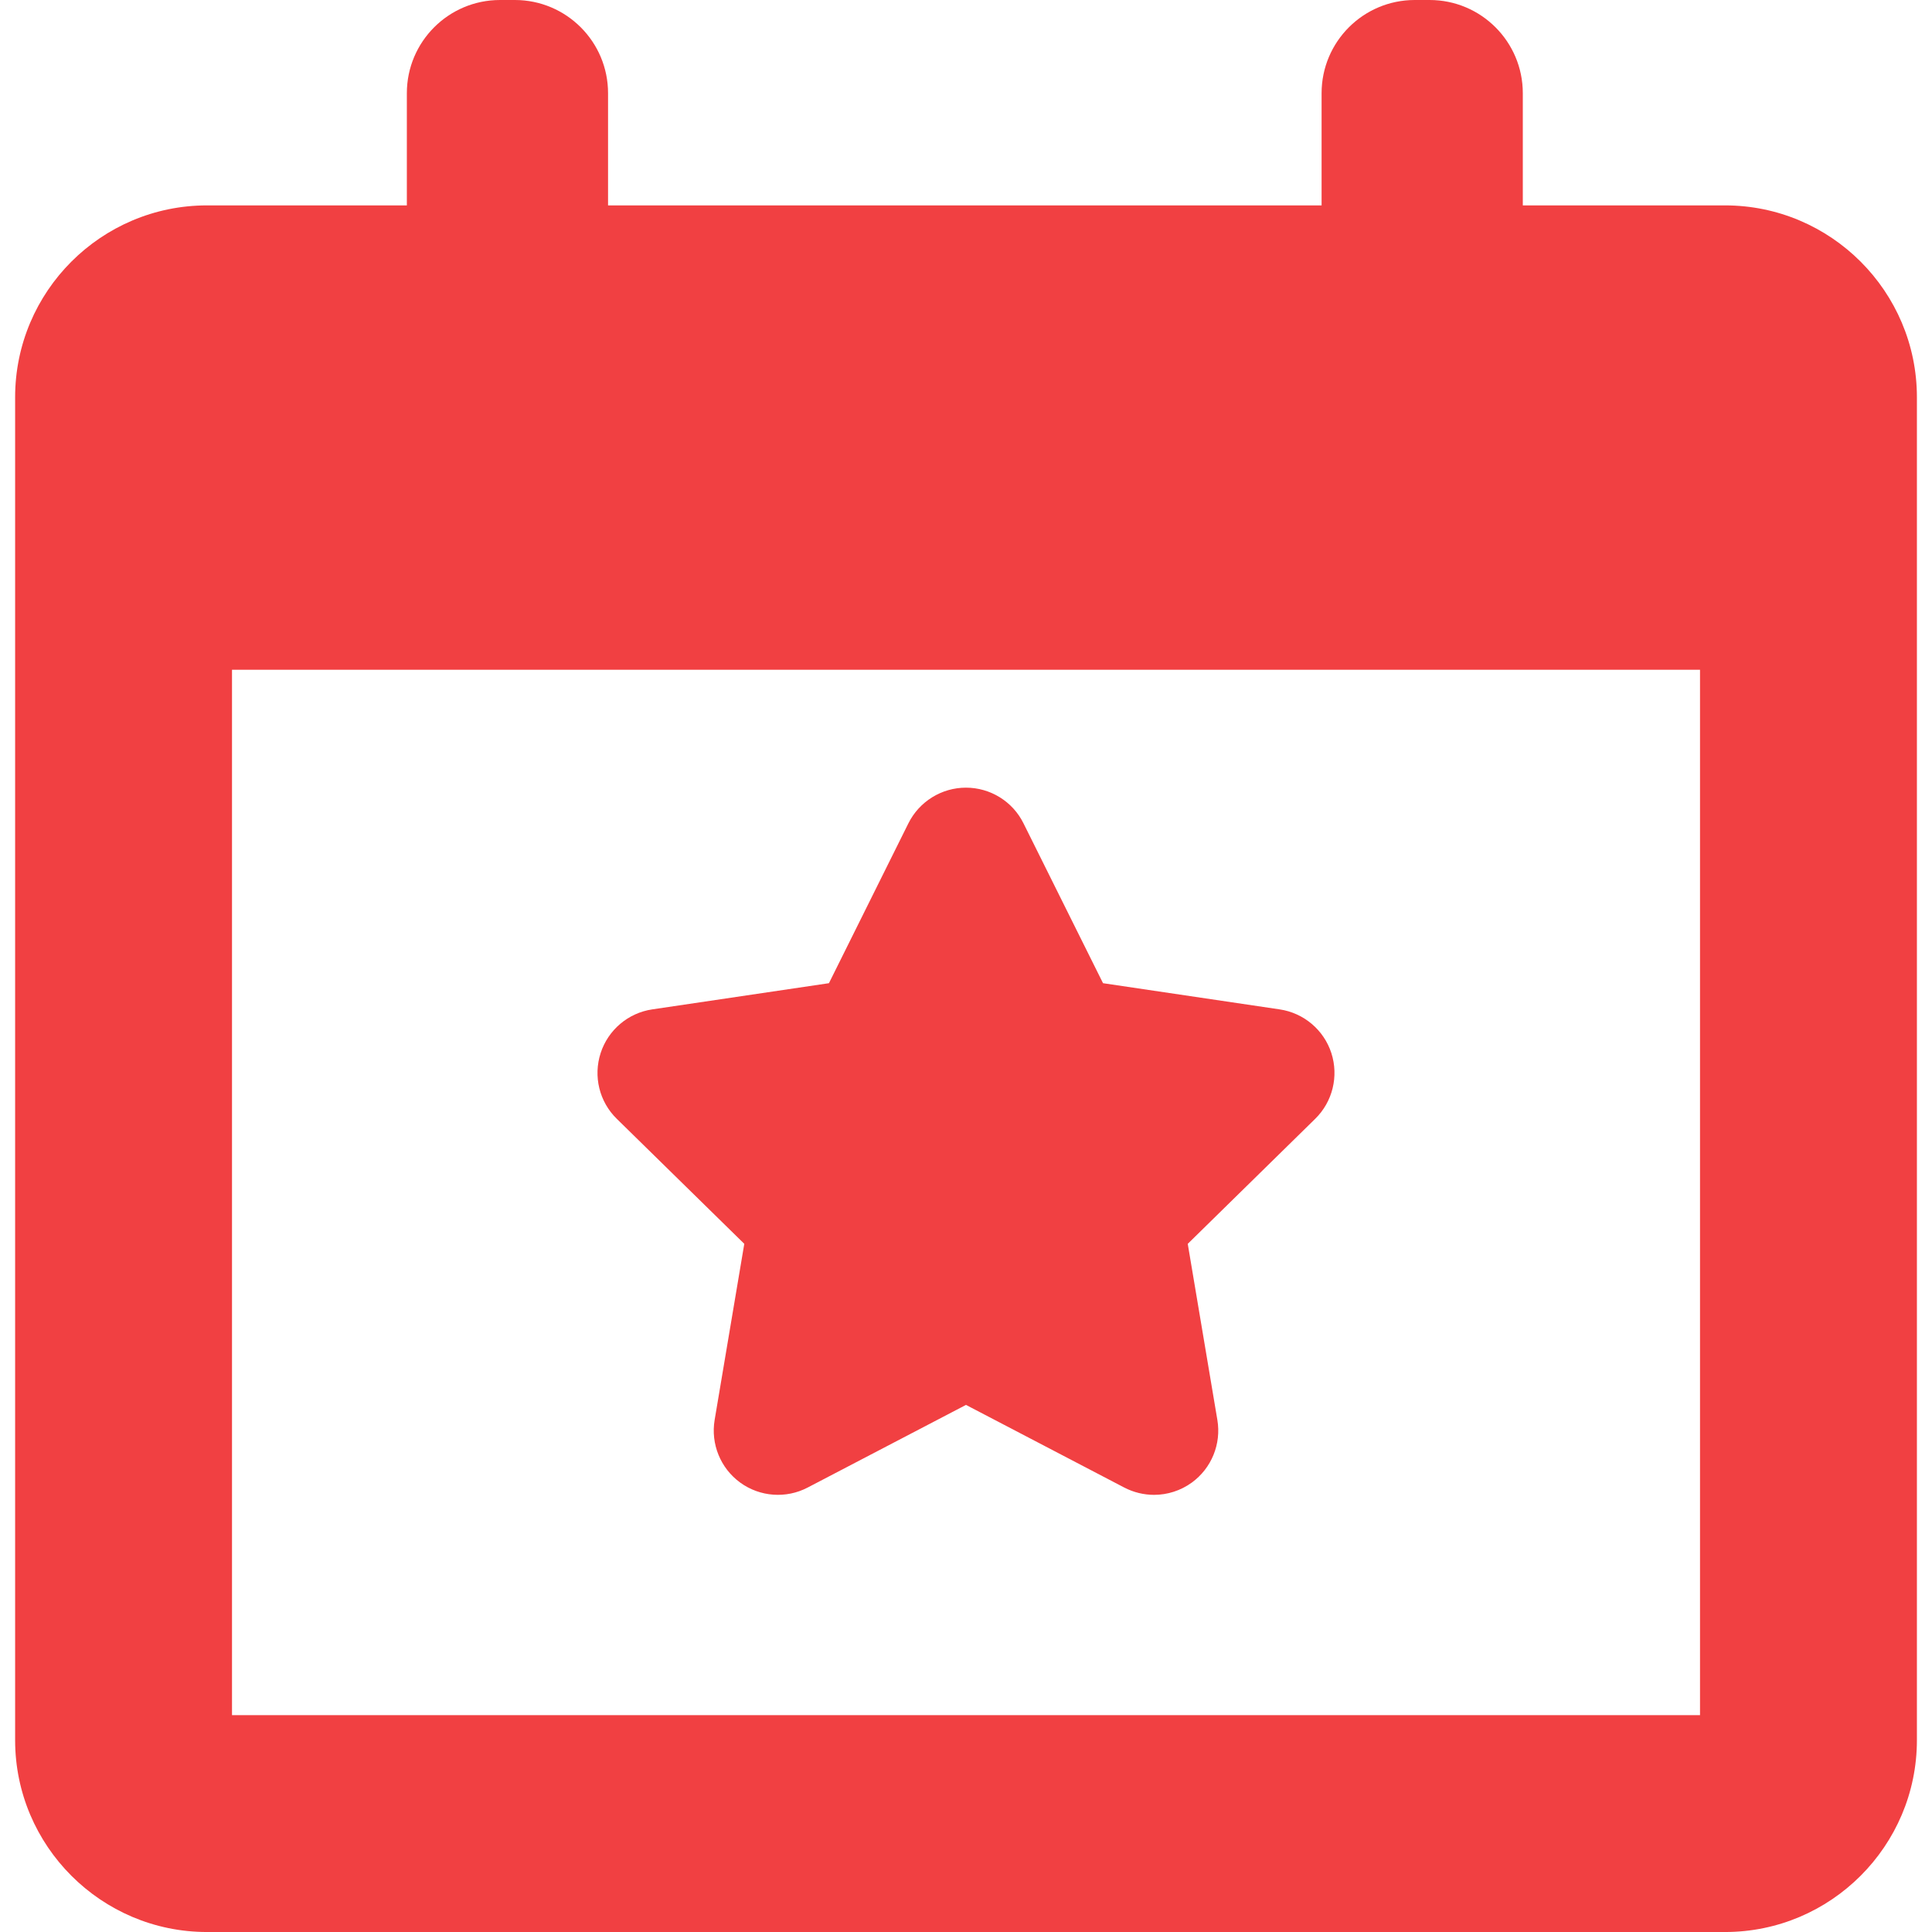 <?xml version="1.0"?>
<svg xmlns="http://www.w3.org/2000/svg" xmlns:xlink="http://www.w3.org/1999/xlink" version="1.1" id="Capa_1" x="0px" y="0px" width="512px" height="512px" viewBox="0 0 124.813 124.813" style="enable-background:new 0 0 124.813 124.813;" xml:space="preserve" class=""><g><g>
	<g>
		<path d="M48.083,80.355l-1.915,11.374c-0.261,1.555,0.377,3.122,1.65,4.05c1.275,0.926,2.968,1.05,4.361,0.32l10.226-5.338    L72.631,96.1c0.605,0.314,1.268,0.472,1.924,0.472c0.859,0,1.716-0.269,2.439-0.792c1.274-0.928,1.914-2.495,1.651-4.05    l-1.913-11.374l8.234-8.077c1.126-1.103,1.527-2.749,1.044-4.247c-0.485-1.497-1.783-2.593-3.341-2.823l-11.41-1.692    l-5.139-10.329c-0.697-1.41-2.141-2.303-3.716-2.303c-1.572,0-3.015,0.893-3.718,2.303l-5.134,10.329l-11.41,1.691    c-1.561,0.23-2.853,1.326-3.339,2.823c-0.486,1.498-0.086,3.146,1.042,4.247L48.083,80.355z" data-original="#000000" class="active-path" data-old_color="#000000" fill="#F14042"/>
		<path d="M111.443,13.269H98.378V6.022C98.378,2.696,95.682,0,92.355,0H91.4c-3.326,0-6.021,2.696-6.021,6.022v7.247H39.282V6.022    C39.282,2.696,36.586,0,33.261,0h-0.956c-3.326,0-6.021,2.696-6.021,6.022v7.247H13.371c-6.833,0-12.394,5.559-12.394,12.394    v86.757c0,6.831,5.561,12.394,12.394,12.394h98.073c6.832,0,12.394-5.562,12.394-12.394V25.663    C123.837,18.828,118.275,13.269,111.443,13.269z M109.826,110.803H14.988V43.268h94.838V110.803z" data-original="#000000" class="active-path" data-old_color="#000000" fill="#F14042"/>
	</g>
</g></g> </svg>
